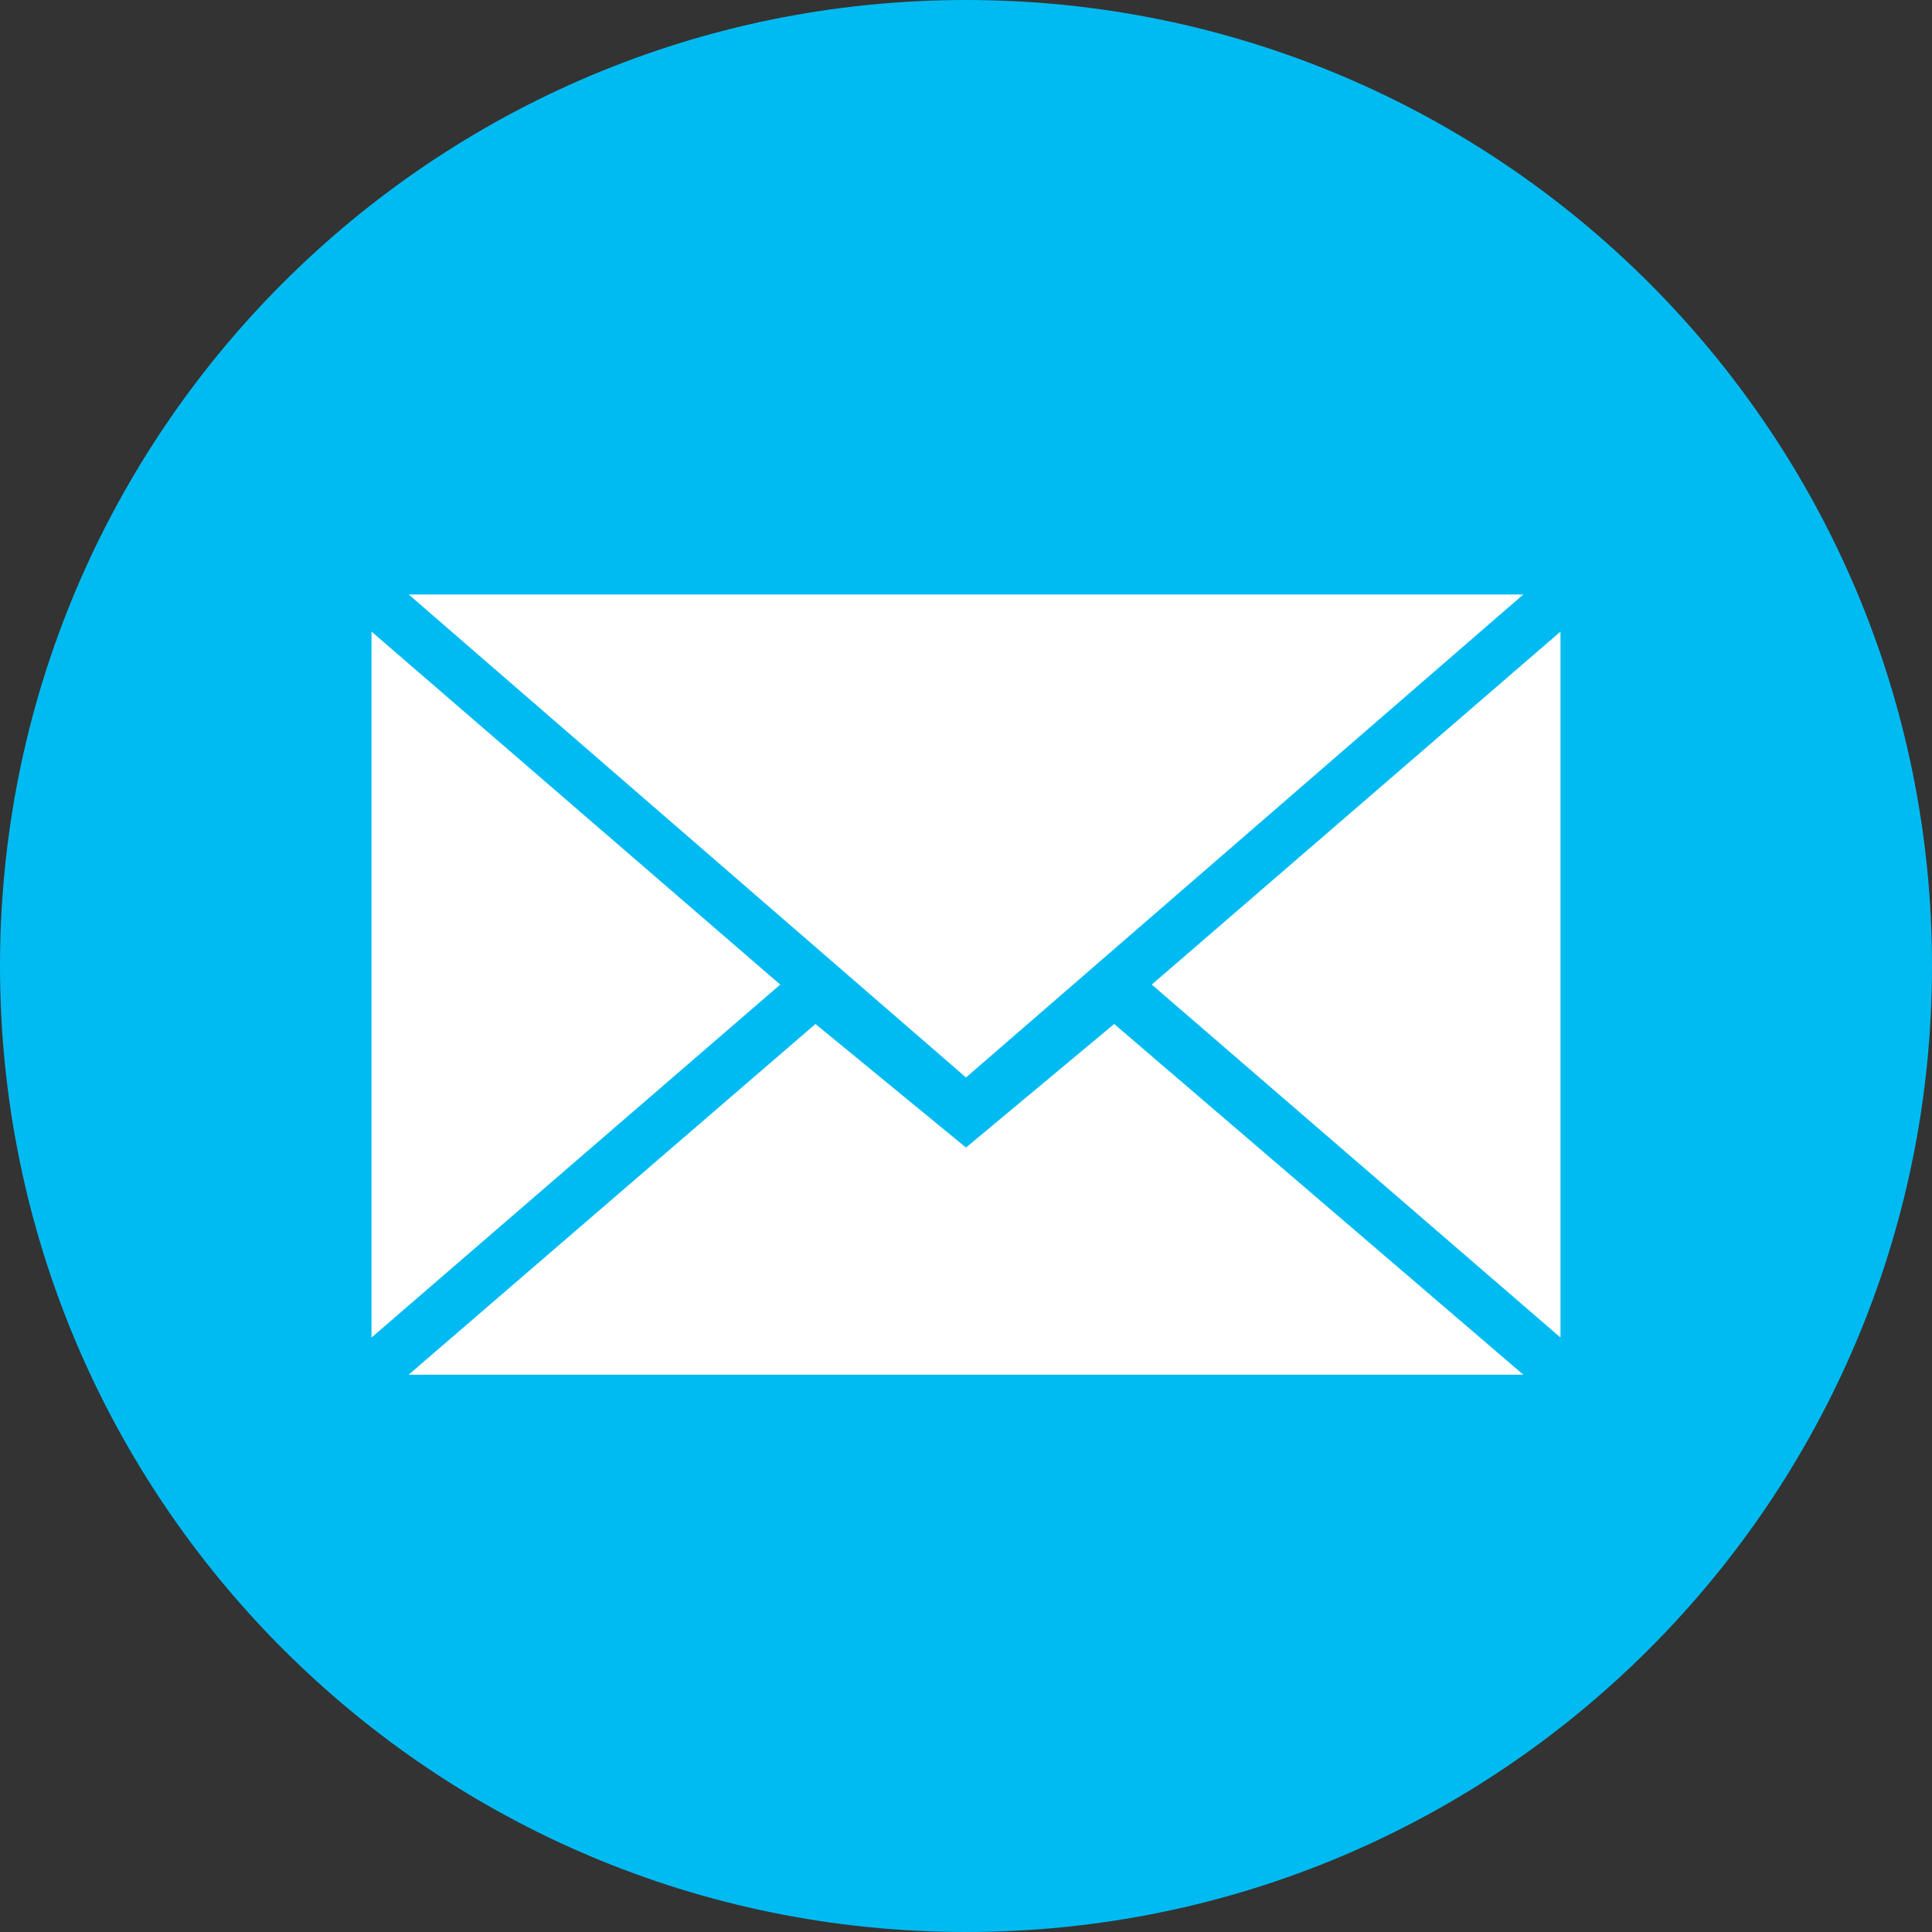 <?xml version="1.0" encoding="UTF-8" standalone="no"?><!DOCTYPE svg PUBLIC "-//W3C//DTD SVG 1.1//EN" "http://www.w3.org/Graphics/SVG/1.1/DTD/svg11.dtd"><svg width="100%" height="100%" viewBox="0 0 60 60" version="1.1" xmlns="http://www.w3.org/2000/svg" xmlns:xlink="http://www.w3.org/1999/xlink" xml:space="preserve" style="fill-rule:evenodd;clip-rule:evenodd;stroke-linejoin:round;stroke-miterlimit:2;"><rect x="0" y="0" width="60" height="60" fill="#333333" stroke="none"/><g id="mail"><path d="M30,60c16.569,0 30,-13.431 30,-30c0,-16.569 -13.431,-30 -30,-30c-16.569,0 -30,13.431 -30,30c0,16.569 13.431,30 30,30Z" style="fill:#00bbf2;"/><path d="M30,33.462l17.308,-15l-34.616,0l17.308,15Zm-4.675,-1.661l4.675,3.837l4.602,-3.837l12.706,10.891l-34.616,0l12.633,-10.891Zm-13.787,9.737l0,-21.923l12.693,10.962l-12.693,10.961Zm36.924,0l0,-21.923l-12.693,10.962l12.693,10.961Z" style="fill:#fff;"/></g></svg>